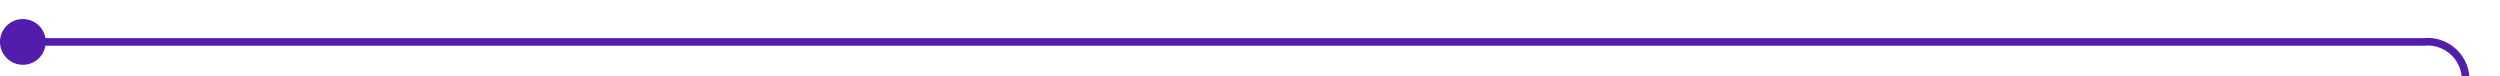 ﻿<?xml version="1.0" encoding="utf-8"?>
<svg version="1.1" xmlns:xlink="http://www.w3.org/1999/xlink" width="328px" height="10px" preserveAspectRatio="xMinYMid meet" viewBox="177 961  328 8" xmlns="http://www.w3.org/2000/svg">
  <path d="M 178 965.5  L 495 965.5  A 5 5 0 0 1 500.5 970.5 L 500.5 1136  A 5 5 0 0 0 505.5 1141.5 L 516 1141.5  " stroke-width="1" stroke="#531dab" fill="none" />
  <path d="M 180 962.5  A 3 3 0 0 0 177 965.5 A 3 3 0 0 0 180 968.5 A 3 3 0 0 0 183 965.5 A 3 3 0 0 0 180 962.5 Z M 515 1136  L 515 1147  L 516 1147  L 516 1136  L 515 1136  Z " fill-rule="nonzero" fill="#531dab" stroke="none" />
</svg>